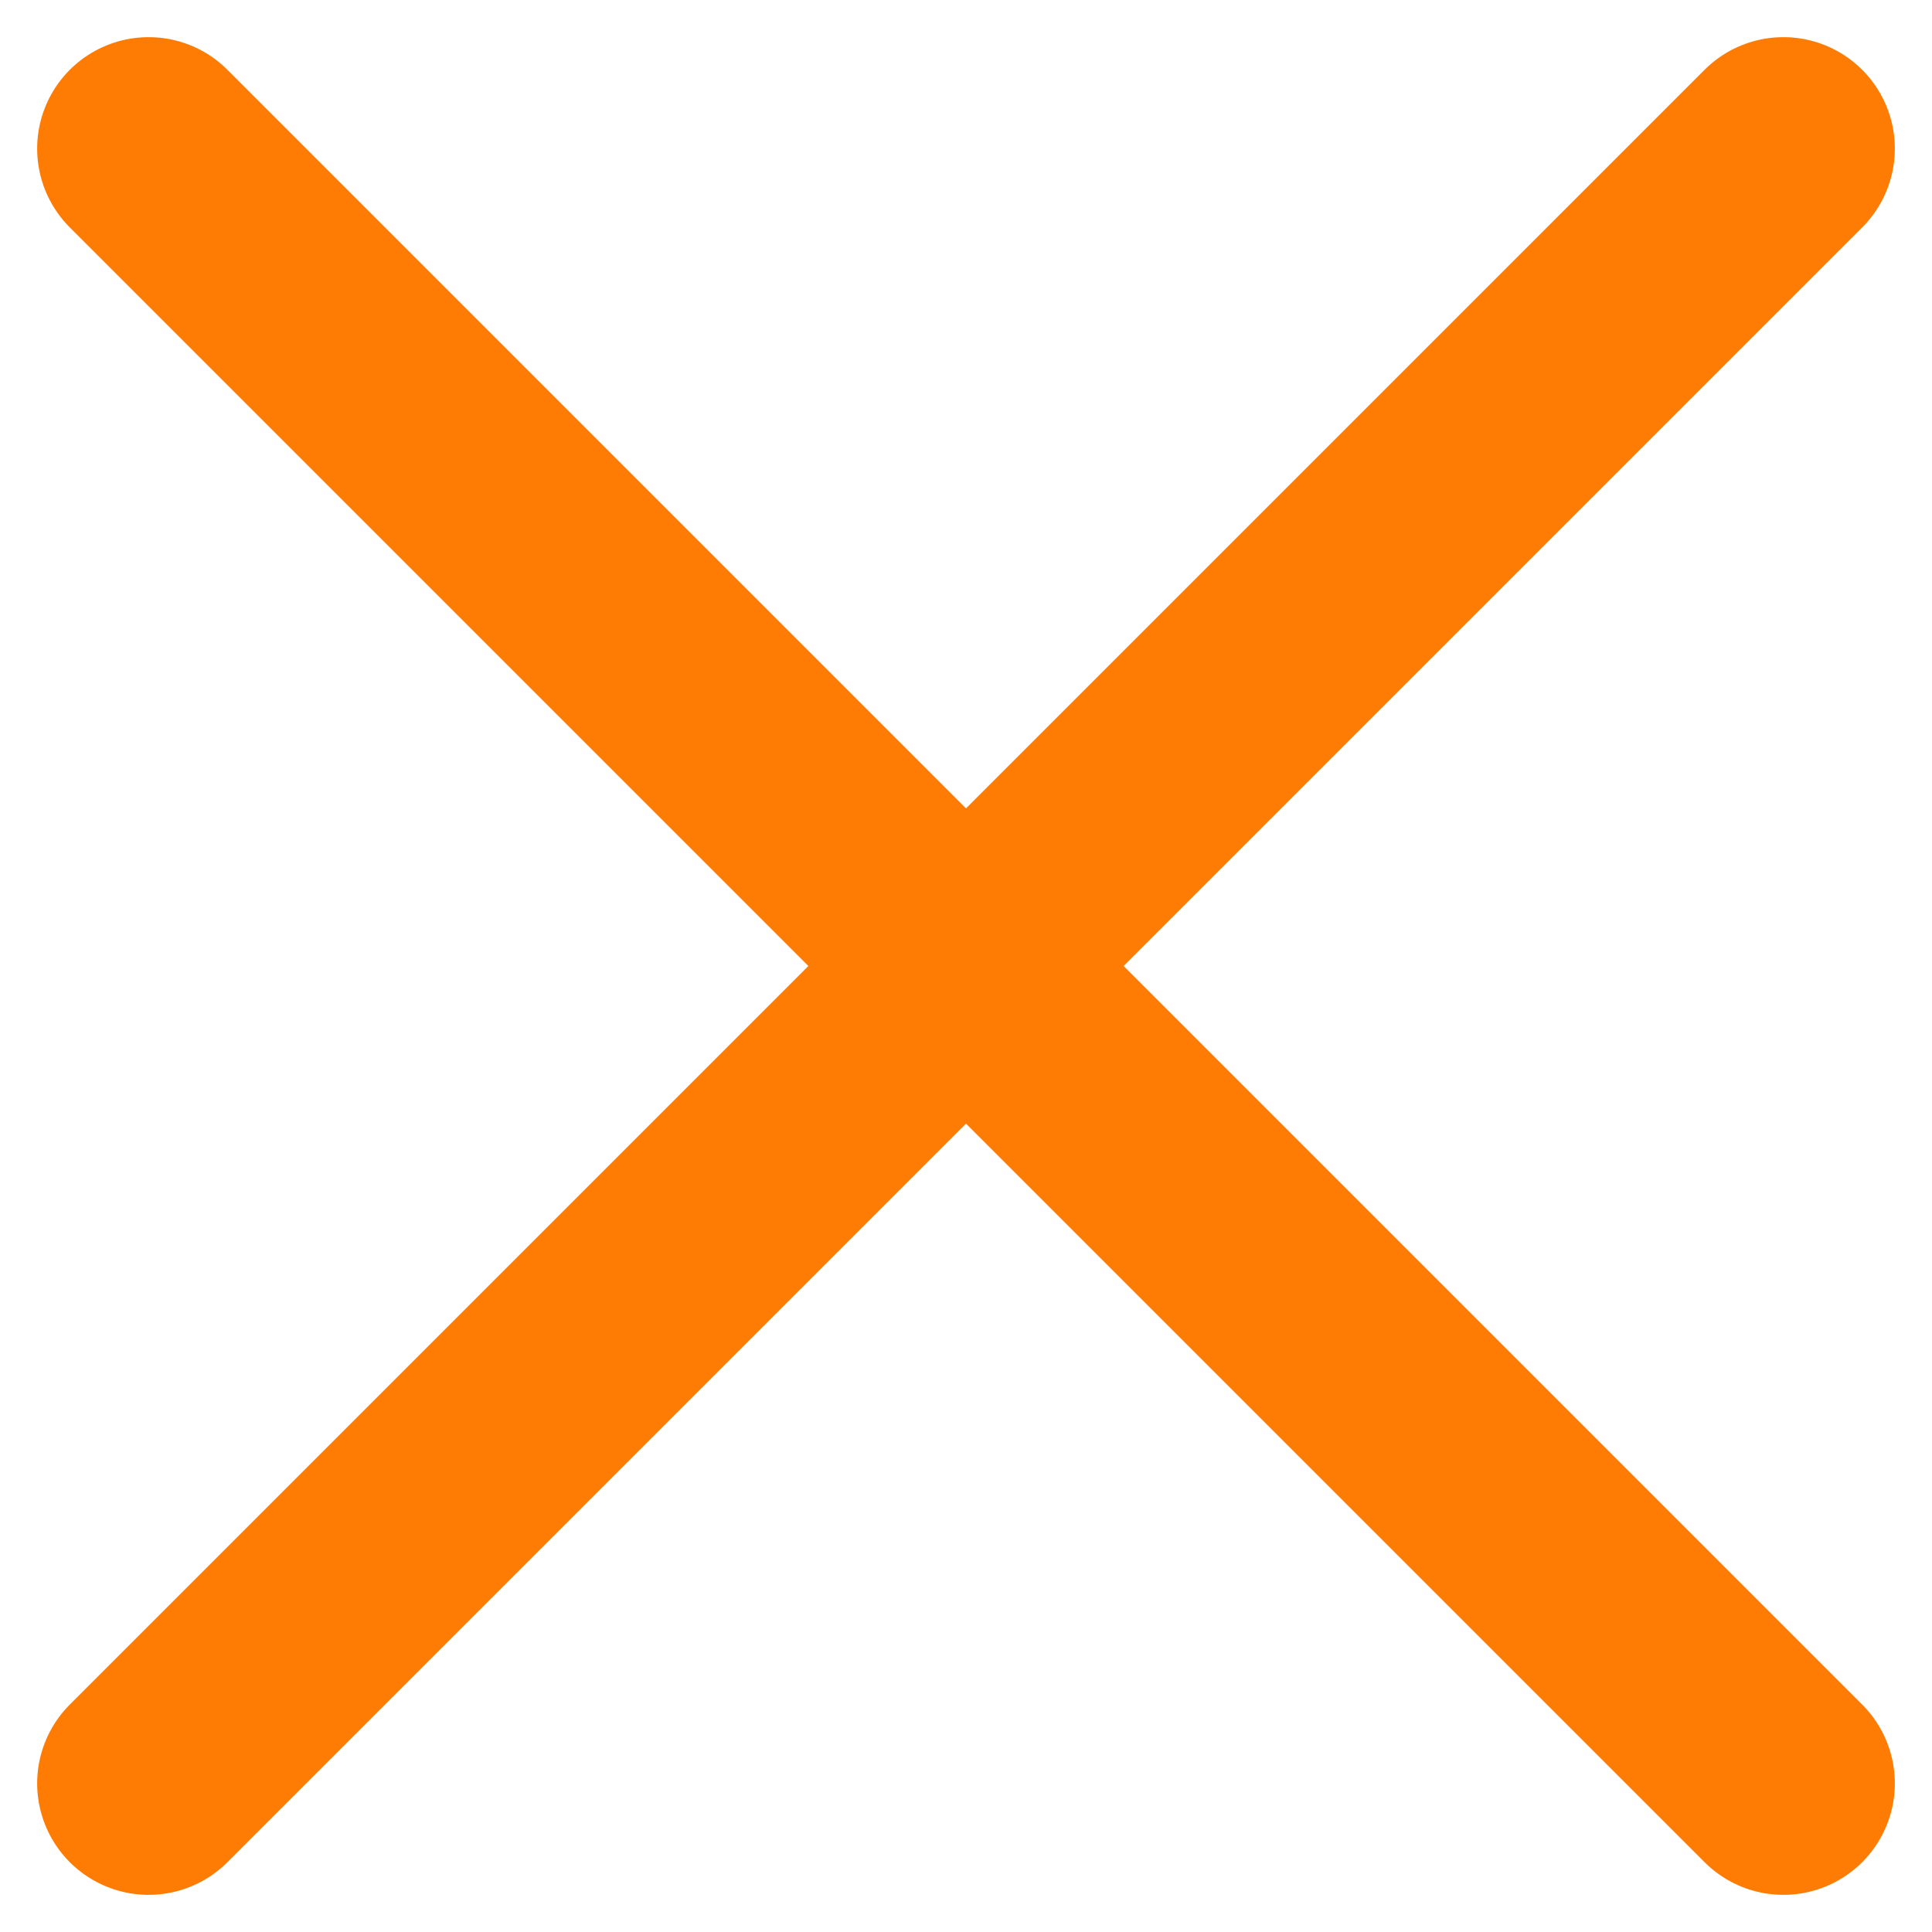 <svg width="26" height="26" viewBox="0 0 26 26" fill="none" xmlns="http://www.w3.org/2000/svg">
<path d="M24 2L2 24" stroke="#FF7C04" stroke-width="3" stroke-linecap="round" stroke-linejoin="round"/>
<path d="M2 2L24 24" stroke="#FF7C04" stroke-width="3" stroke-linecap="round" stroke-linejoin="round"/>
</svg>
